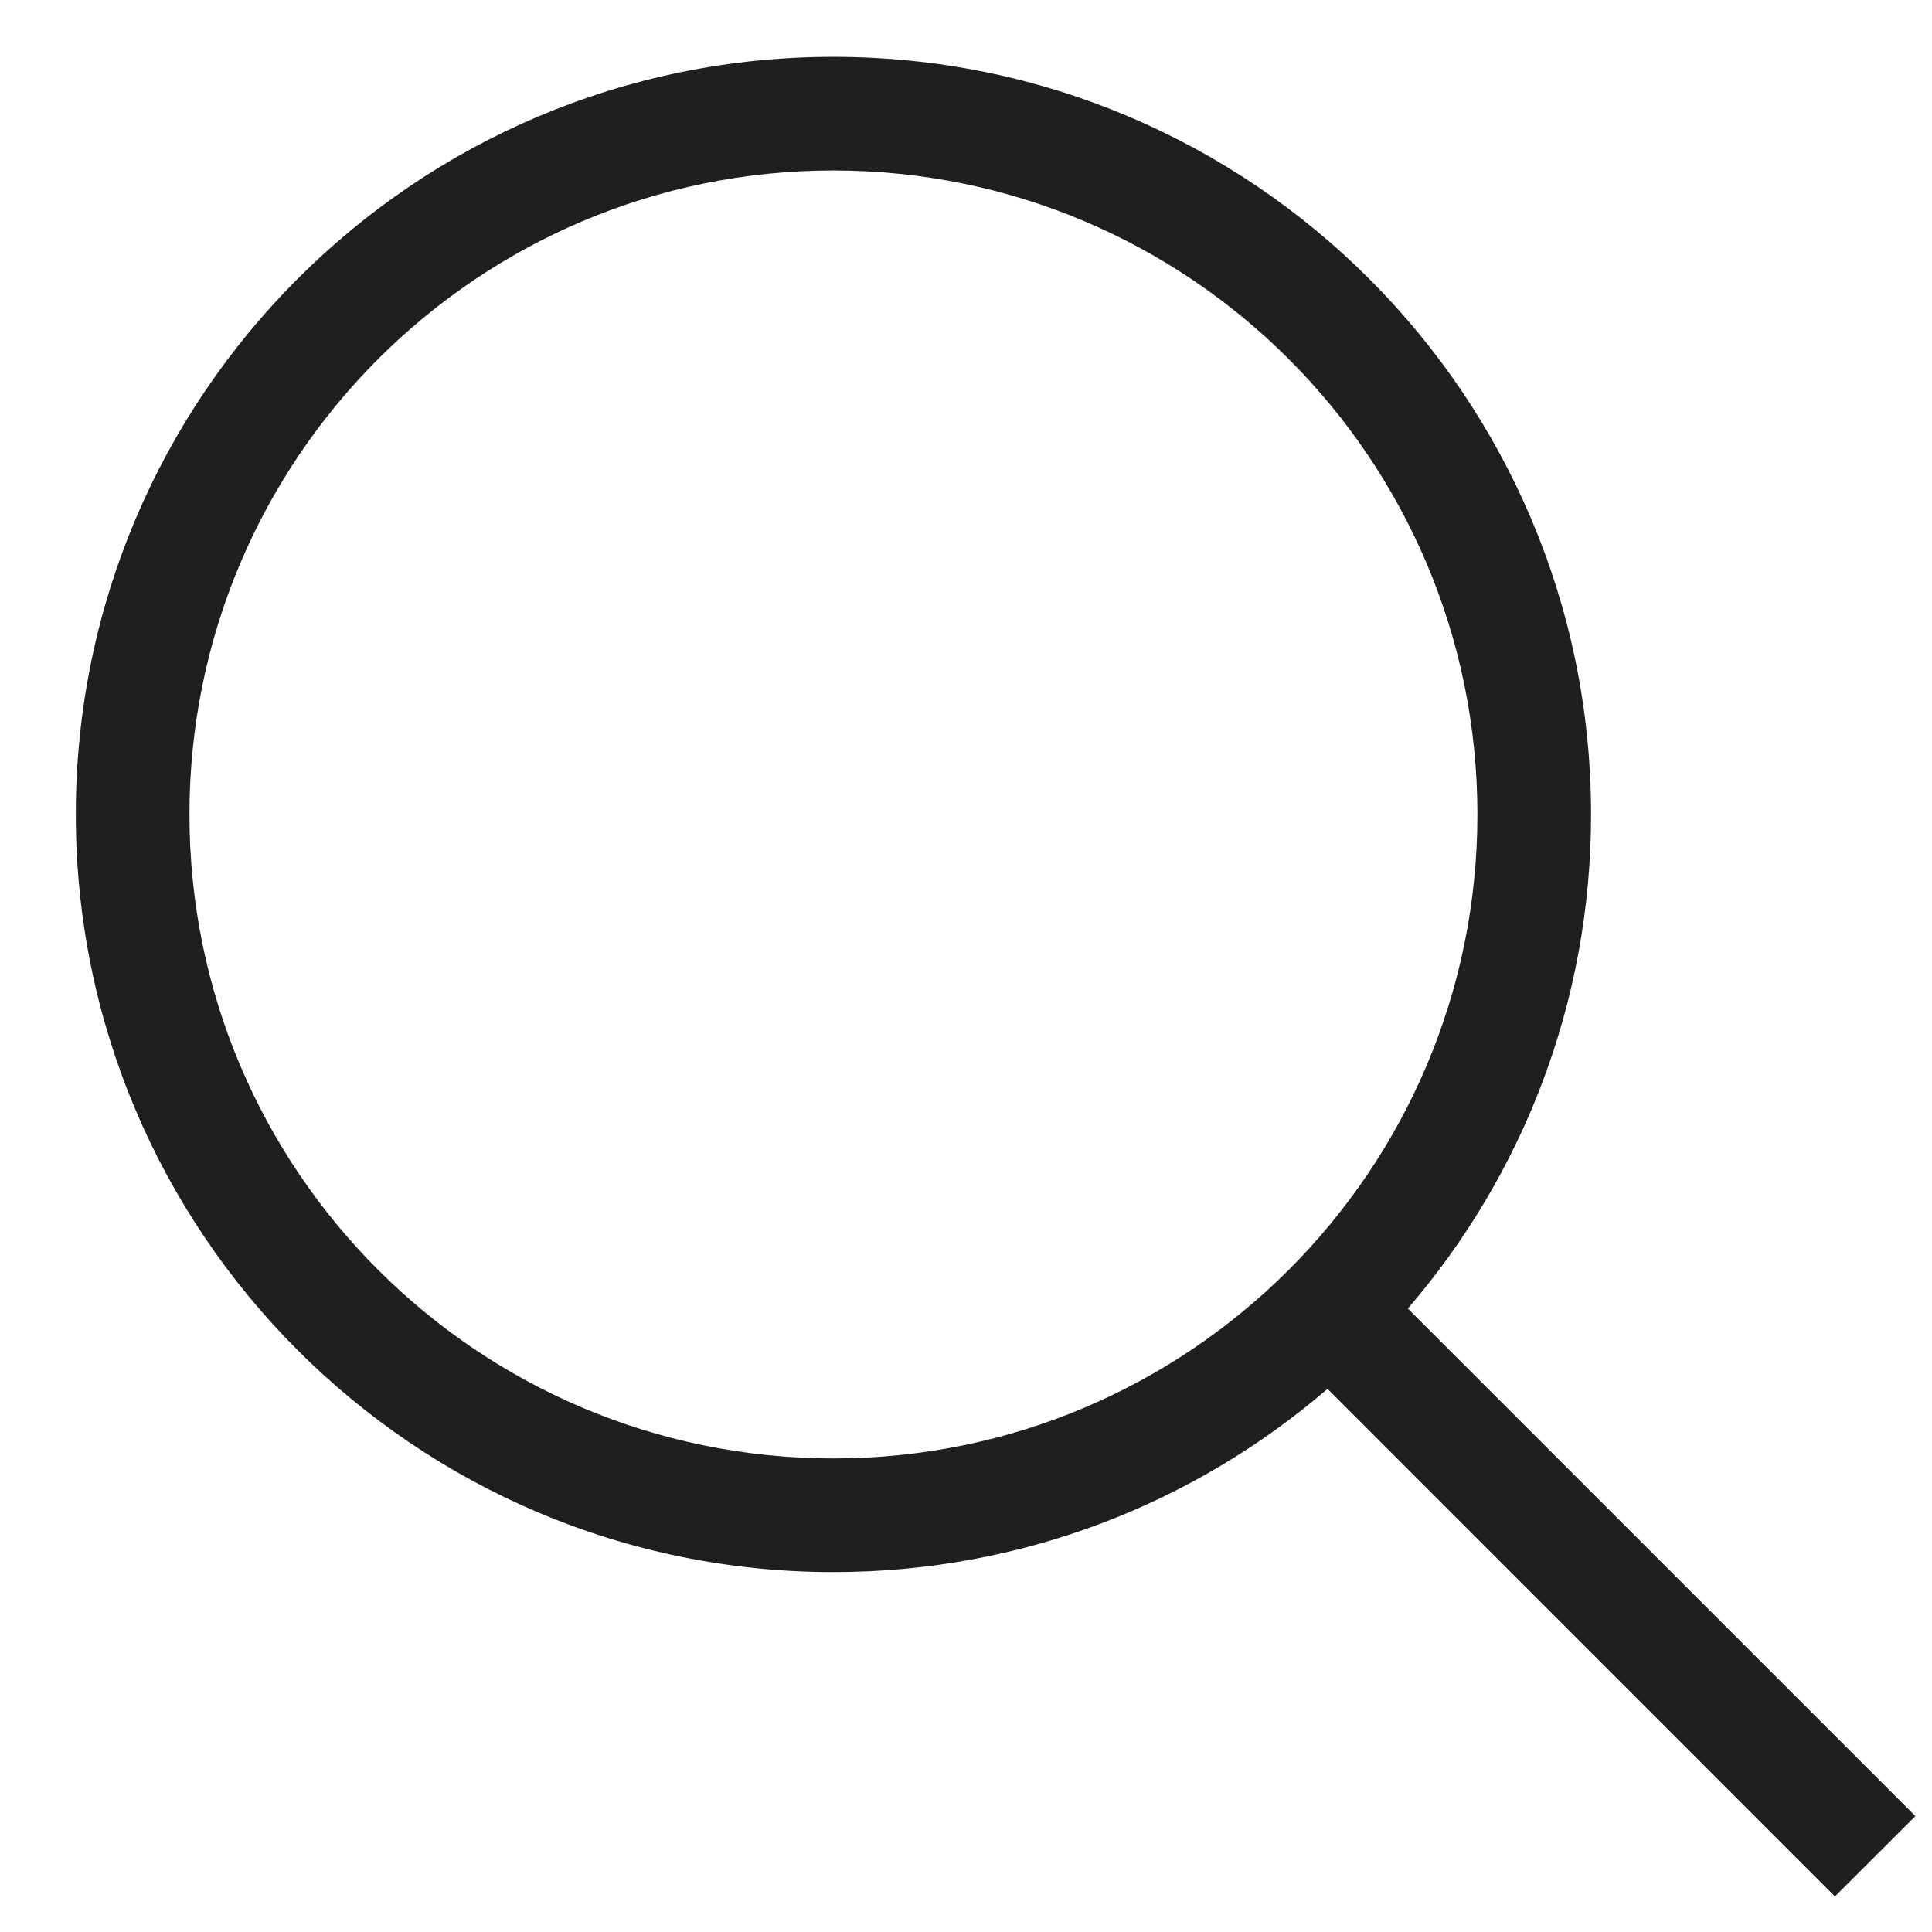 <svg width="17" height="17" viewBox="0 0 17 17" fill="none" xmlns="http://www.w3.org/2000/svg">
<path fill-rule="evenodd" clip-rule="evenodd" d="M13 7.167C13 10.296 10.463 12.833 7.333 12.833C4.204 12.833 1.667 10.296 1.667 7.167C1.667 4.037 4.204 1.5 7.333 1.5C10.463 1.5 13 4.037 13 7.167ZM11.681 12.221C10.513 13.226 8.994 13.833 7.333 13.833C3.651 13.833 0.667 10.849 0.667 7.167C0.667 3.485 3.651 0.5 7.333 0.5C11.015 0.5 14 3.485 14 7.167C14 8.828 13.393 10.347 12.388 11.514L16.854 15.98L16.146 16.687L11.681 12.221Z" fill="#201F1E"/>
</svg>
